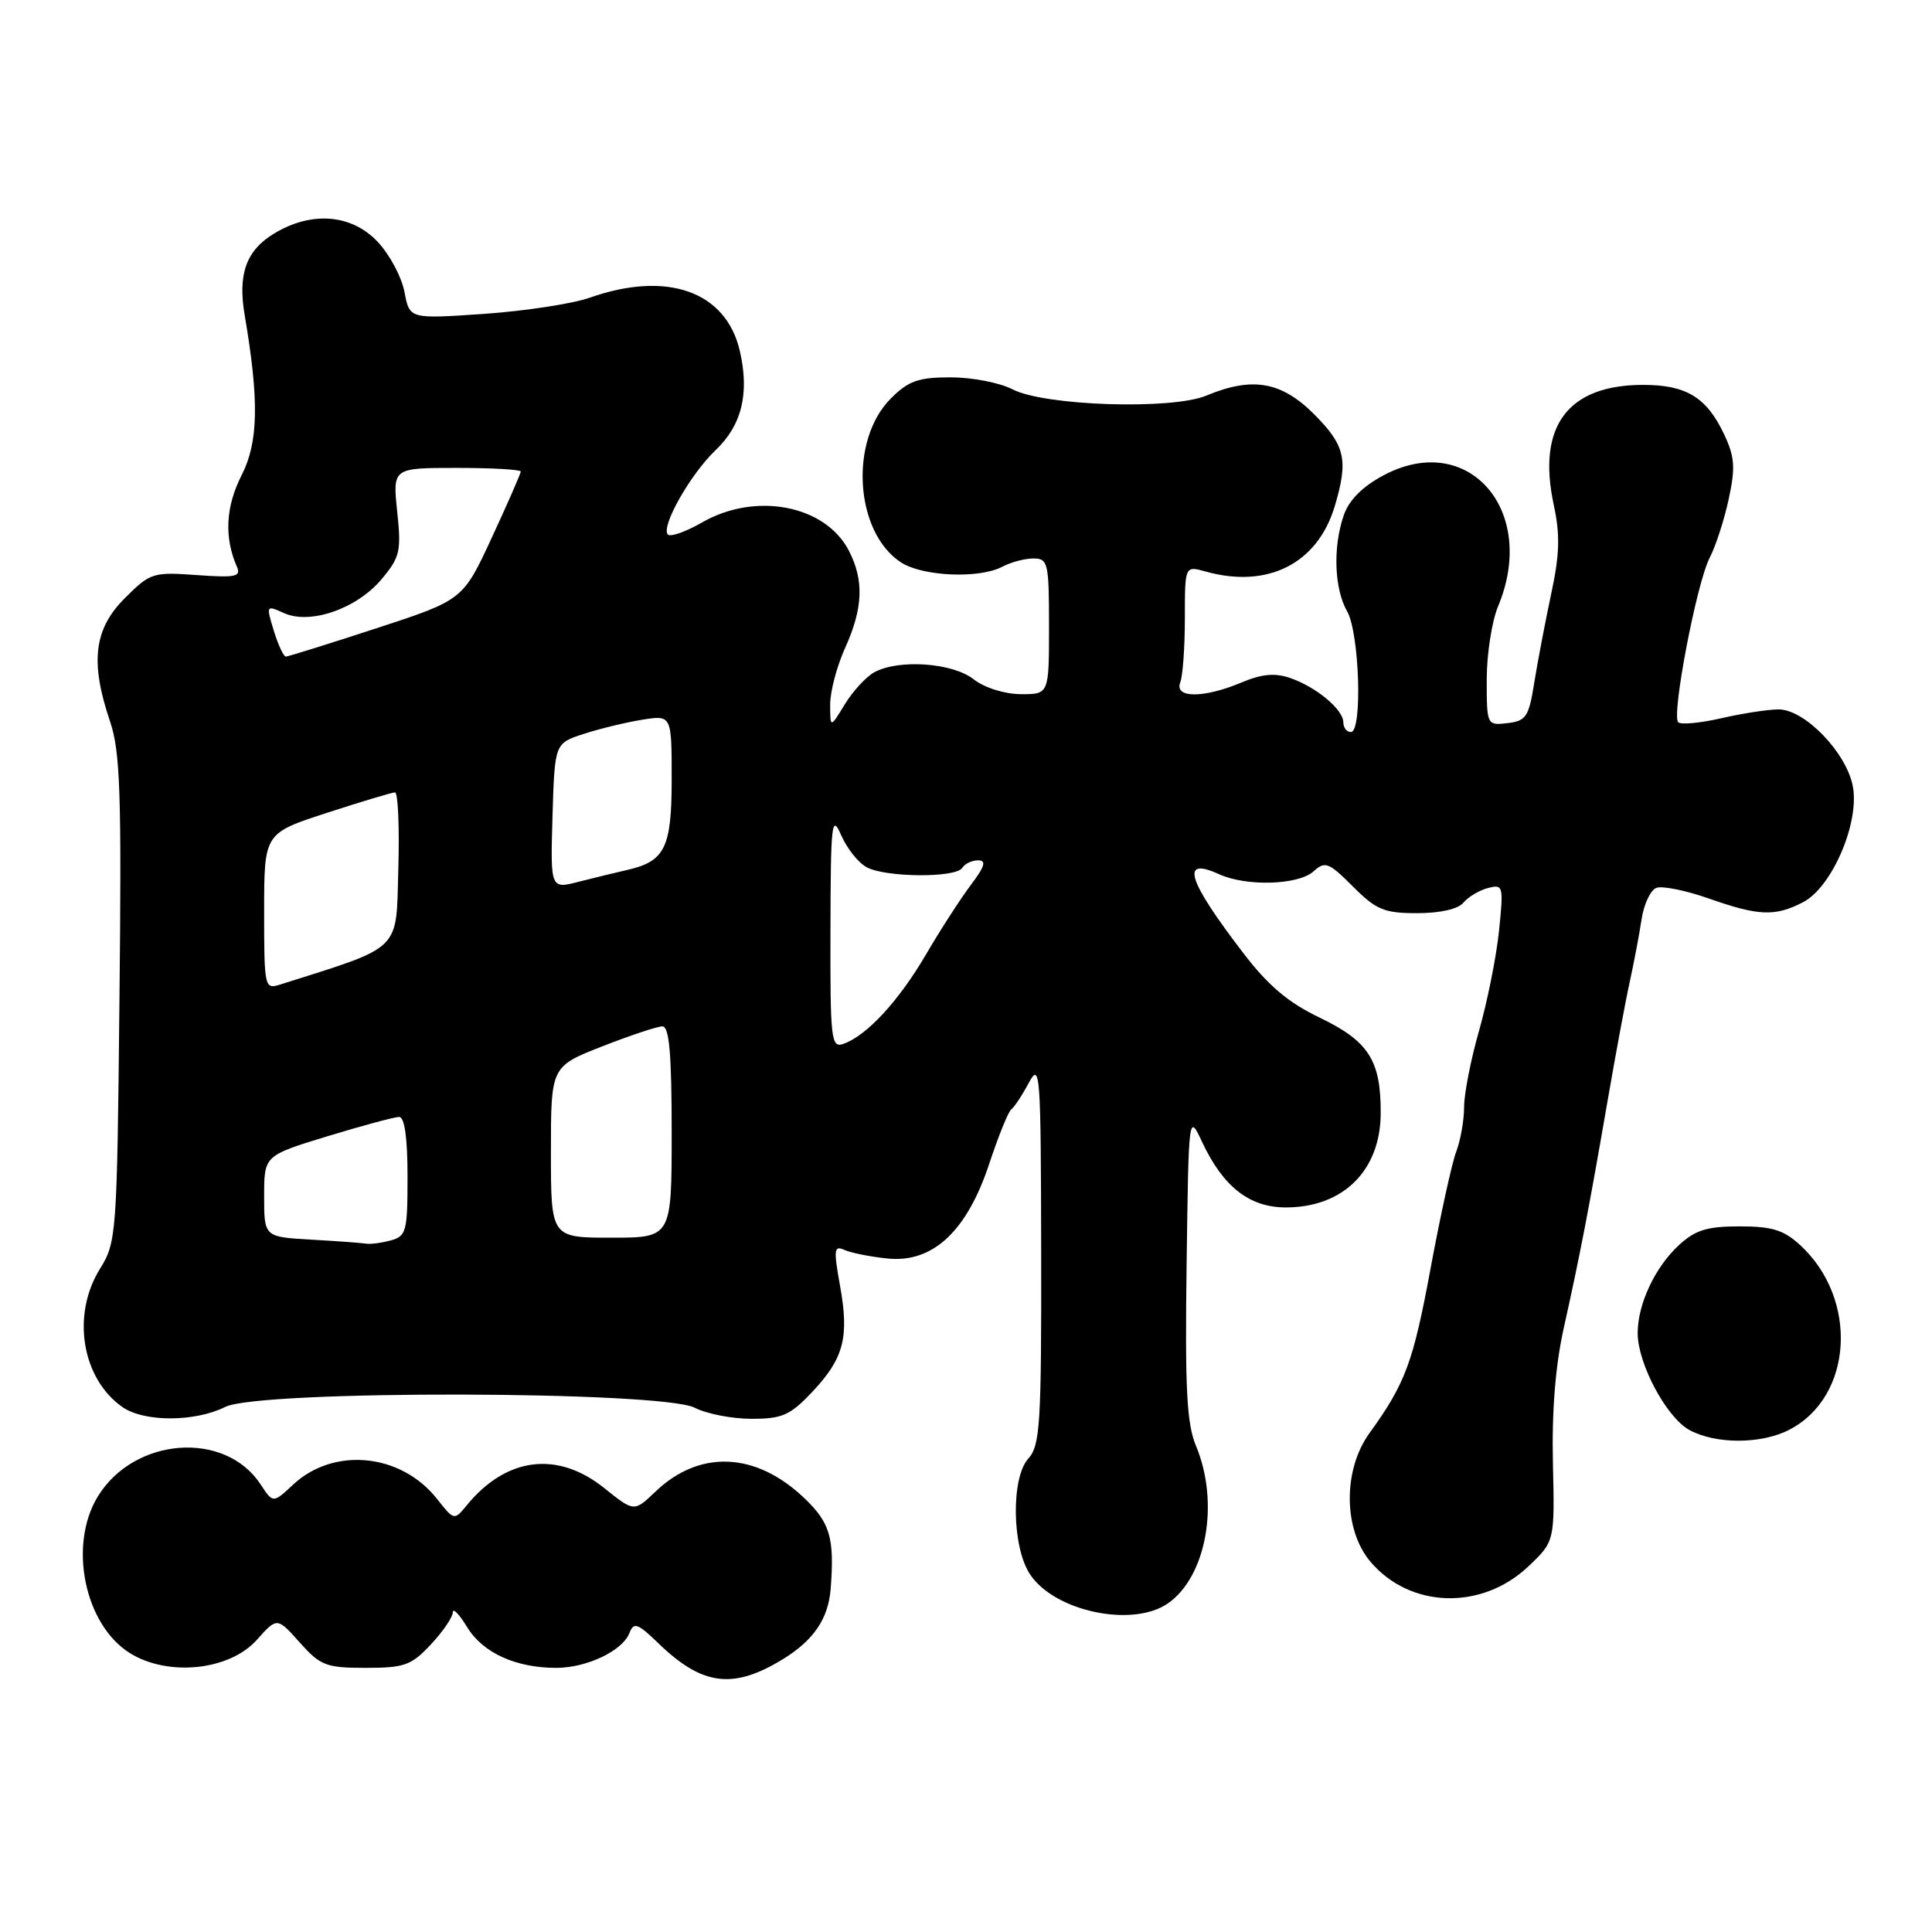 <?xml version="1.0" encoding="UTF-8" standalone="no"?>
<!DOCTYPE svg PUBLIC "-//W3C//DTD SVG 1.1//EN" "http://www.w3.org/Graphics/SVG/1.1/DTD/svg11.dtd" >
<svg xmlns="http://www.w3.org/2000/svg" xmlns:xlink="http://www.w3.org/1999/xlink" version="1.1" viewBox="0 0 256 256">
 <g >
 <path fill="currentColor"
d=" M 103.80 219.81 C 107.84 217.32 109.77 214.45 110.07 210.50 C 110.59 203.73 109.99 201.73 106.47 198.41 C 100.07 192.37 92.65 192.09 86.84 197.66 C 84.02 200.35 84.02 200.35 80.07 197.18 C 73.88 192.21 67.08 193.06 61.84 199.47 C 60.19 201.48 60.17 201.48 57.92 198.63 C 53.16 192.57 44.24 191.68 38.84 196.72 C 36.18 199.20 36.18 199.20 34.53 196.69 C 29.83 189.51 17.76 190.42 12.95 198.31 C 9.04 204.73 11.19 215.27 17.19 219.03 C 22.24 222.20 30.40 221.36 34.03 217.29 C 36.72 214.28 36.72 214.28 39.72 217.64 C 42.46 220.71 43.21 221.00 48.46 221.00 C 53.59 221.00 54.51 220.67 57.10 217.89 C 58.69 216.19 60.00 214.27 60.00 213.64 C 60.01 213.01 60.86 213.90 61.91 215.62 C 63.98 219.01 68.34 221.00 73.70 221.00 C 77.76 221.00 82.50 218.74 83.41 216.37 C 83.98 214.90 84.50 215.09 87.28 217.78 C 93.09 223.39 97.18 223.89 103.80 219.81 Z  M 154.78 212.44 C 159.87 208.88 161.61 199.09 158.48 191.60 C 157.25 188.67 157.01 184.04 157.23 167.73 C 157.50 147.50 157.50 147.50 159.30 151.35 C 162.09 157.28 165.58 160.00 170.40 159.99 C 178.00 159.98 182.93 155.08 182.95 147.50 C 182.98 140.49 181.35 137.96 174.84 134.83 C 170.72 132.86 168.04 130.60 164.77 126.32 C 157.30 116.57 156.34 113.47 161.54 115.84 C 165.16 117.49 172.03 117.28 174.04 115.47 C 175.58 114.07 176.05 114.25 179.27 117.47 C 182.36 120.56 183.41 121.00 187.78 121.00 C 190.81 121.00 193.21 120.46 193.91 119.61 C 194.55 118.84 196.01 117.97 197.16 117.67 C 199.18 117.14 199.24 117.37 198.63 123.33 C 198.28 126.74 197.09 132.68 196.00 136.51 C 194.90 140.35 194.00 144.93 194.00 146.68 C 194.00 148.44 193.53 151.11 192.95 152.62 C 192.38 154.14 190.86 161.06 189.57 168.01 C 187.26 180.51 186.23 183.30 181.46 189.90 C 177.94 194.77 177.99 202.65 181.57 206.91 C 186.80 213.12 196.29 213.42 202.48 207.59 C 206.01 204.25 206.01 204.25 205.77 193.88 C 205.61 187.02 206.10 180.95 207.20 176.00 C 209.35 166.36 210.54 160.18 212.99 146.00 C 214.08 139.68 215.42 132.47 215.97 130.00 C 216.51 127.53 217.21 123.86 217.51 121.85 C 217.81 119.84 218.69 117.95 219.47 117.65 C 220.24 117.35 223.37 117.98 226.41 119.05 C 233.03 121.38 235.20 121.47 238.91 119.55 C 242.75 117.56 246.42 109.03 245.51 104.19 C 244.67 99.73 239.14 94.00 235.68 94.00 C 234.29 94.00 230.87 94.53 228.08 95.17 C 225.29 95.81 222.72 96.05 222.37 95.70 C 221.46 94.79 224.81 77.26 226.54 73.91 C 227.34 72.37 228.48 68.85 229.07 66.10 C 229.97 61.92 229.86 60.52 228.44 57.52 C 226.13 52.64 223.43 51.00 217.73 51.00 C 207.74 51.00 203.65 56.47 205.87 66.85 C 206.74 70.88 206.67 73.44 205.53 78.74 C 204.74 82.46 203.73 87.75 203.29 90.50 C 202.58 94.98 202.21 95.53 199.75 95.82 C 197.02 96.13 197.00 96.10 197.00 90.03 C 197.00 86.68 197.68 82.32 198.50 80.35 C 203.81 67.65 194.56 57.02 183.37 62.96 C 180.56 64.45 178.76 66.24 178.06 68.26 C 176.60 72.45 176.79 78.01 178.50 81.00 C 180.14 83.88 180.55 97.00 179.00 97.00 C 178.45 97.00 178.00 96.43 178.00 95.72 C 178.00 94.03 174.44 91.05 170.99 89.85 C 168.95 89.14 167.23 89.29 164.49 90.44 C 159.47 92.54 155.58 92.53 156.39 90.42 C 156.73 89.55 157.00 85.71 157.00 81.90 C 157.00 74.96 157.00 74.96 159.75 75.73 C 167.97 78.03 174.58 74.69 176.86 67.08 C 178.69 60.95 178.26 59.03 174.12 54.88 C 169.78 50.54 165.93 49.88 159.85 52.42 C 155.27 54.33 138.43 53.79 134.17 51.59 C 132.48 50.71 128.79 50.00 125.97 50.00 C 121.69 50.00 120.38 50.46 118.04 52.80 C 112.51 58.34 113.25 70.50 119.37 74.51 C 122.24 76.39 129.80 76.71 132.84 75.08 C 133.96 74.49 135.80 74.00 136.93 74.00 C 138.87 74.00 139.00 74.57 139.00 83.00 C 139.00 92.00 139.00 92.00 135.25 91.98 C 133.08 91.96 130.45 91.13 129.00 90.00 C 126.22 87.82 119.14 87.32 115.88 89.06 C 114.79 89.65 113.02 91.56 111.95 93.31 C 110.01 96.50 110.01 96.50 110.00 93.36 C 110.00 91.63 110.89 88.26 111.98 85.86 C 114.36 80.60 114.51 76.89 112.48 72.97 C 109.36 66.92 100.11 65.15 93.02 69.23 C 90.88 70.46 88.85 71.18 88.50 70.83 C 87.51 69.84 91.48 62.82 94.82 59.65 C 98.30 56.34 99.33 52.13 98.03 46.50 C 96.20 38.60 88.40 35.83 78.13 39.45 C 75.86 40.25 69.57 41.21 64.14 41.59 C 54.27 42.27 54.27 42.27 53.60 38.71 C 53.24 36.75 51.65 33.76 50.07 32.07 C 46.60 28.36 41.26 27.93 36.28 30.97 C 32.61 33.21 31.50 36.33 32.42 41.75 C 34.35 53.06 34.25 58.60 32.01 62.98 C 29.90 67.12 29.69 71.20 31.38 75.07 C 31.98 76.42 31.24 76.57 26.06 76.20 C 20.26 75.78 19.91 75.89 16.52 79.28 C 12.44 83.36 11.92 87.74 14.58 95.59 C 15.93 99.55 16.12 105.09 15.83 132.38 C 15.51 163.66 15.44 164.59 13.25 168.12 C 9.45 174.22 10.82 182.66 16.22 186.44 C 19.09 188.45 25.81 188.44 29.86 186.42 C 34.36 184.17 87.70 184.28 92.07 186.54 C 93.63 187.34 97.01 188.00 99.58 188.00 C 103.65 188.00 104.70 187.54 107.63 184.43 C 111.82 179.99 112.55 177.19 111.30 170.32 C 110.44 165.53 110.51 164.99 111.91 165.63 C 112.79 166.02 115.35 166.53 117.61 166.76 C 123.60 167.37 128.12 163.16 131.08 154.20 C 132.30 150.52 133.61 147.28 134.00 147.00 C 134.39 146.72 135.43 145.15 136.31 143.50 C 137.83 140.68 137.92 141.99 137.96 165.92 C 138.00 188.76 137.82 191.54 136.25 193.28 C 133.96 195.82 134.08 204.94 136.46 208.57 C 139.70 213.53 150.09 215.72 154.78 212.44 Z  M 237.09 189.45 C 245.53 185.09 246.30 172.15 238.55 165.00 C 236.36 162.98 234.81 162.50 230.50 162.50 C 226.19 162.50 224.64 162.98 222.45 165.00 C 219.29 167.92 217.00 172.81 217.00 176.65 C 217.00 180.68 220.82 187.83 223.85 189.48 C 227.36 191.39 233.38 191.37 237.09 189.45 Z  M 41.25 164.26 C 35.00 163.90 35.00 163.90 35.00 158.51 C 35.00 153.12 35.00 153.12 43.39 150.56 C 48.01 149.15 52.29 148.00 52.89 148.00 C 53.61 148.00 54.00 150.79 54.00 155.88 C 54.00 163.21 53.84 163.81 51.75 164.37 C 50.51 164.70 49.05 164.89 48.50 164.79 C 47.95 164.70 44.69 164.45 41.25 164.26 Z  M 73.00 152.66 C 73.00 141.32 73.00 141.32 79.77 138.66 C 83.50 137.20 87.10 136.00 87.77 136.00 C 88.68 136.00 89.00 139.62 89.00 150.00 C 89.00 164.00 89.00 164.00 81.00 164.00 C 73.00 164.00 73.00 164.00 73.00 152.66 Z  M 110.04 123.22 C 110.07 108.97 110.21 107.80 111.46 110.67 C 112.22 112.42 113.74 114.33 114.85 114.92 C 117.39 116.28 126.67 116.34 127.50 115.00 C 127.84 114.45 128.79 114.00 129.61 114.00 C 130.73 114.00 130.50 114.80 128.65 117.25 C 127.30 119.04 124.61 123.20 122.68 126.50 C 119.08 132.65 114.85 137.23 111.75 138.32 C 110.13 138.89 110.00 137.77 110.04 123.22 Z  M 35.00 120.77 C 35.00 110.41 35.00 110.41 43.31 107.71 C 47.88 106.22 51.95 105.00 52.34 105.00 C 52.74 105.00 52.94 109.57 52.78 115.16 C 52.47 126.21 53.43 125.29 37.08 130.47 C 35.06 131.11 35.00 130.82 35.00 120.77 Z  M 73.21 108.15 C 73.50 98.50 73.50 98.50 77.33 97.25 C 79.44 96.56 82.93 95.72 85.08 95.37 C 89.00 94.74 89.00 94.74 89.00 103.22 C 89.00 112.38 88.12 114.15 83.00 115.30 C 81.62 115.61 78.80 116.30 76.71 116.83 C 72.93 117.81 72.93 117.81 73.21 108.15 Z  M 36.28 83.57 C 35.25 80.20 35.27 80.17 37.61 81.23 C 41.08 82.81 47.25 80.68 50.55 76.76 C 53.00 73.84 53.19 73.05 52.63 67.78 C 52.03 62.00 52.03 62.00 60.52 62.00 C 65.18 62.00 69.00 62.22 69.00 62.48 C 69.00 62.75 67.28 66.68 65.17 71.23 C 61.34 79.50 61.34 79.50 49.88 83.25 C 43.57 85.31 38.17 87.00 37.87 87.00 C 37.58 87.00 36.86 85.46 36.28 83.57 Z "/>
</g>
</svg>